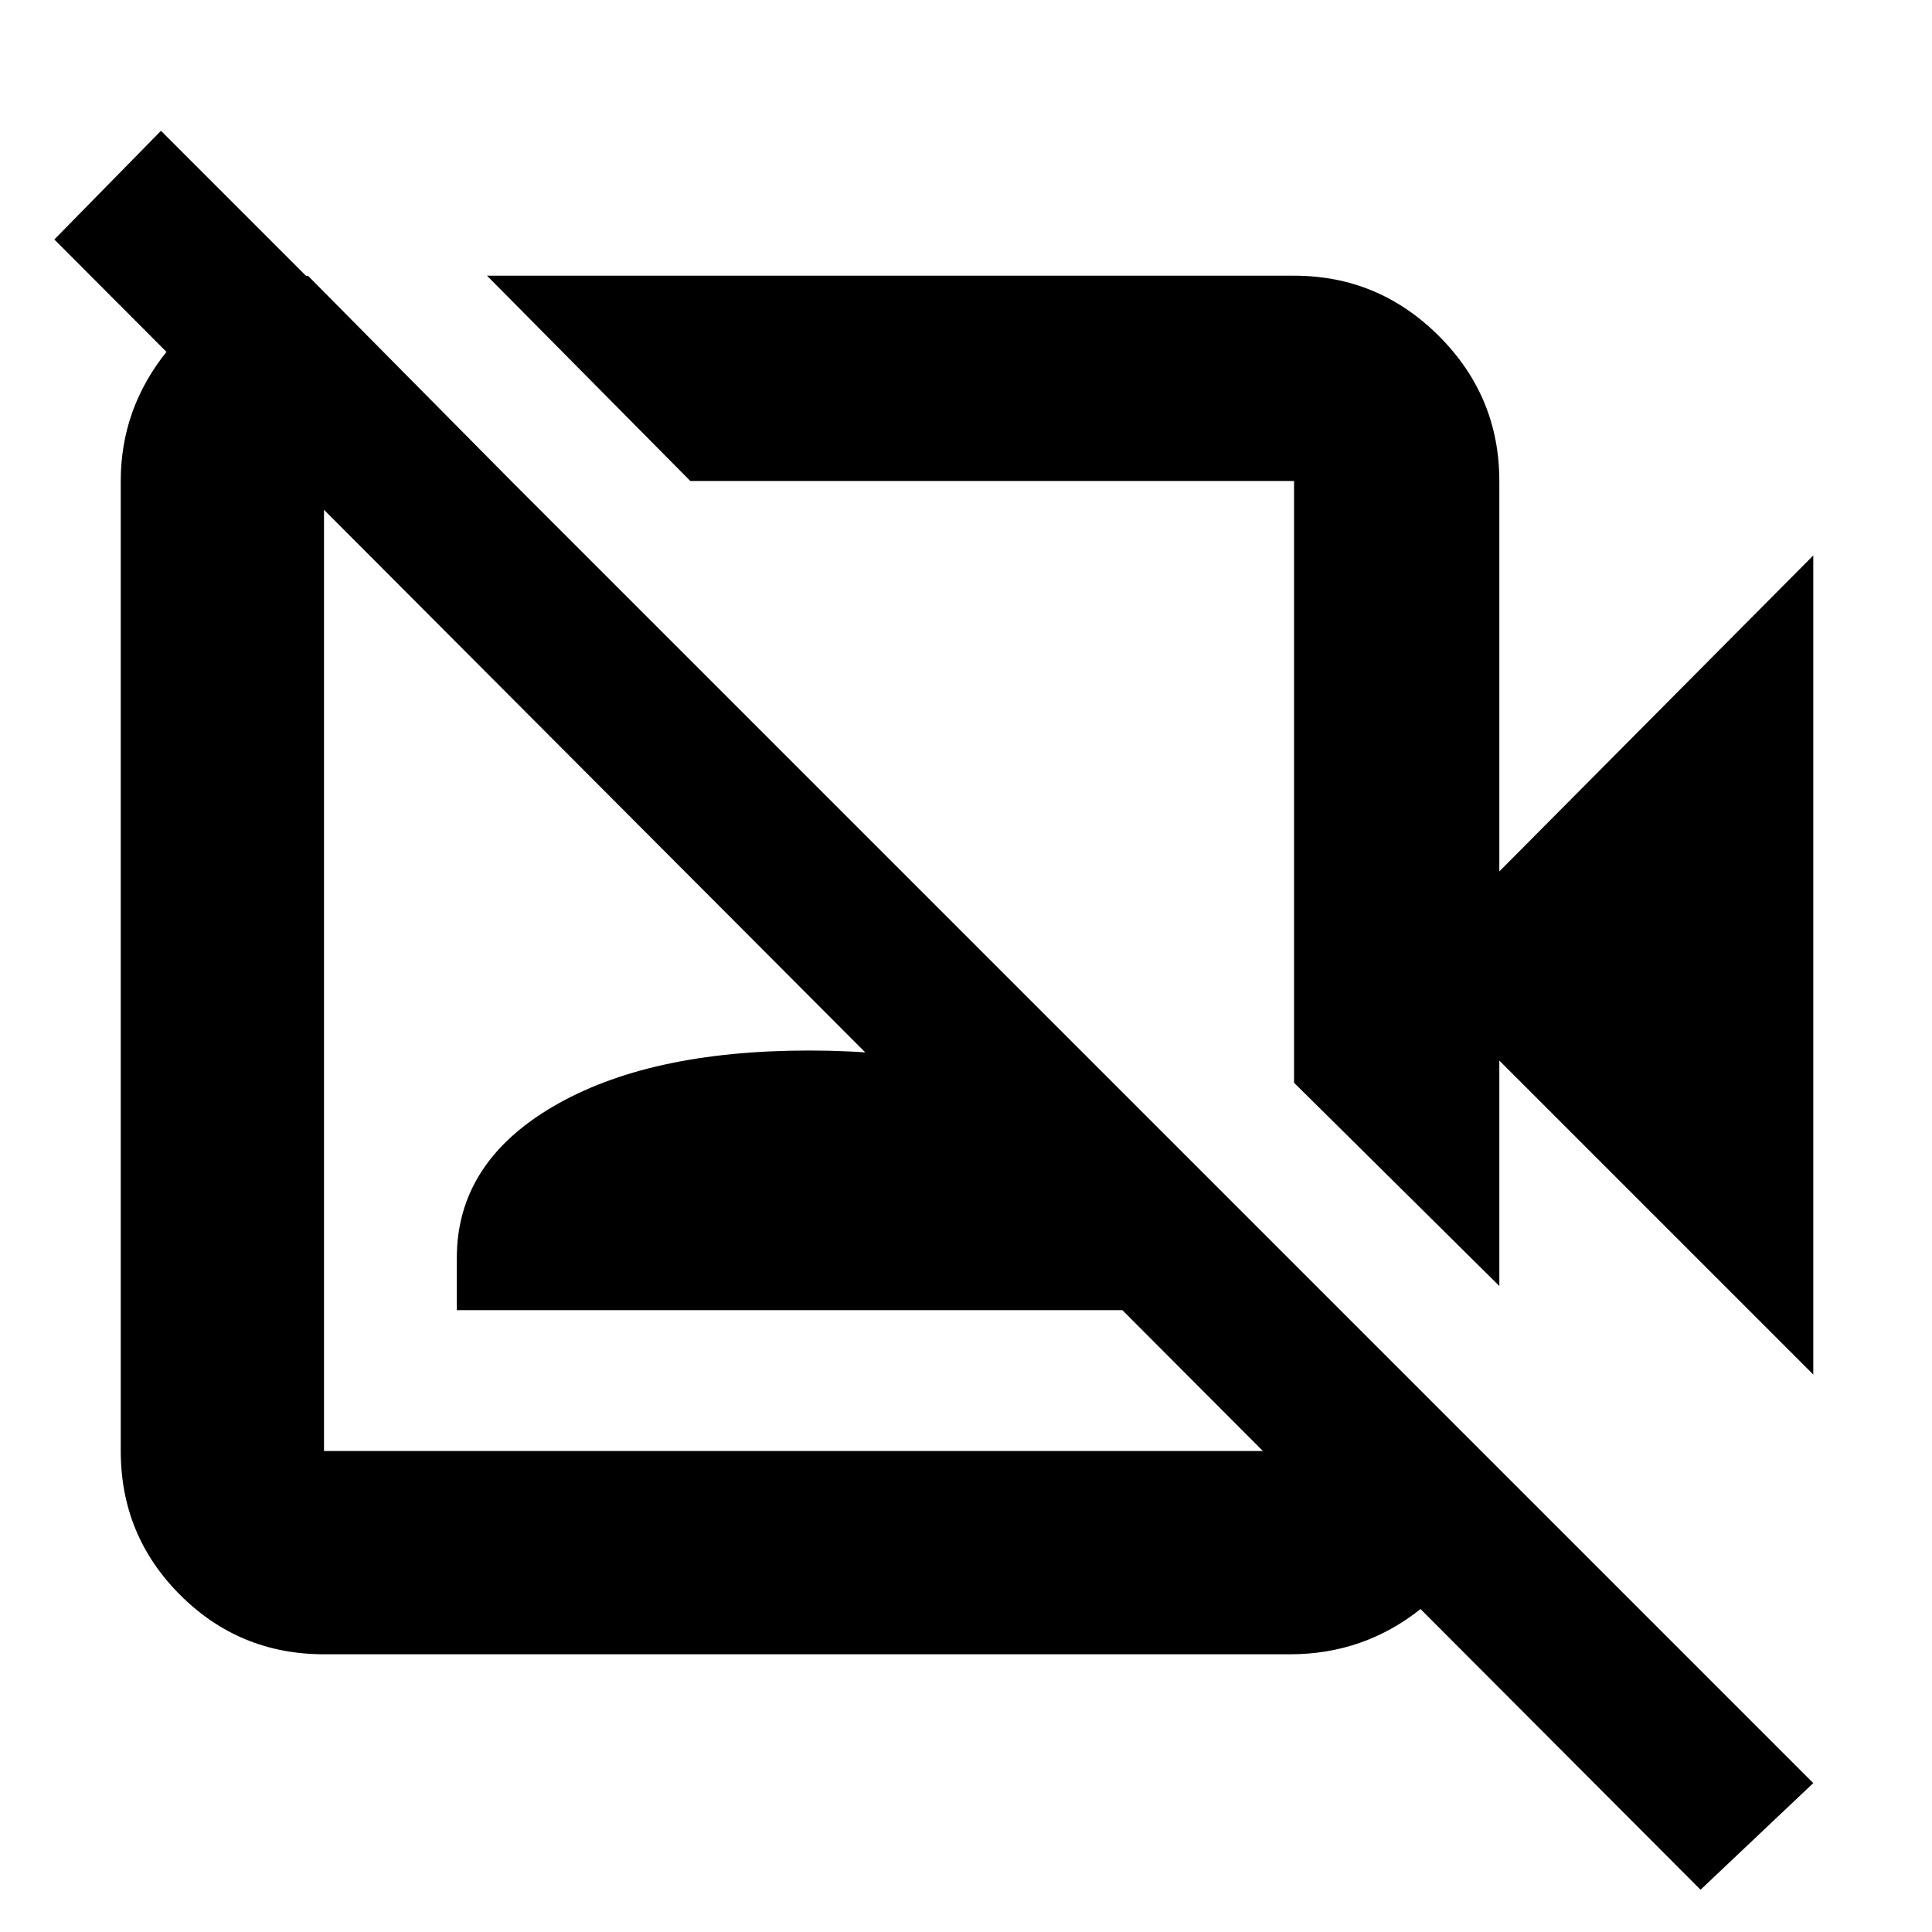 <svg xmlns="http://www.w3.org/2000/svg" height="40" width="40"><path d="m37.542 28.458-6.5-6.5v4.667l-4.25-4.208V9.958h-12.5l-4.209-4.25h16.709q1.75 0 3 1.25t1.25 3v8.084l6.5-6.542Zm-2.334 10.667L1.125 4.958l2.208-2.25 34.209 34.209ZM20.542 16.208Zm-4.084 4.042ZM6.375 5.708l4.208 4.25H6.708v20.084h20.084v-3.875l4.083 4.083v.667q-.25 1.416-1.437 2.375-1.188.958-2.73.958h-20q-1.75 0-2.979-1.229T2.5 30.042V9.958q0-1.5.958-2.687.959-1.188 2.375-1.479Zm3.083 21.417v-1.083q0-1.959 1.98-3.125 1.979-1.167 5.312-1.167t5.312 1.167q1.98 1.166 1.98 3.125v1.083Z"/></svg>